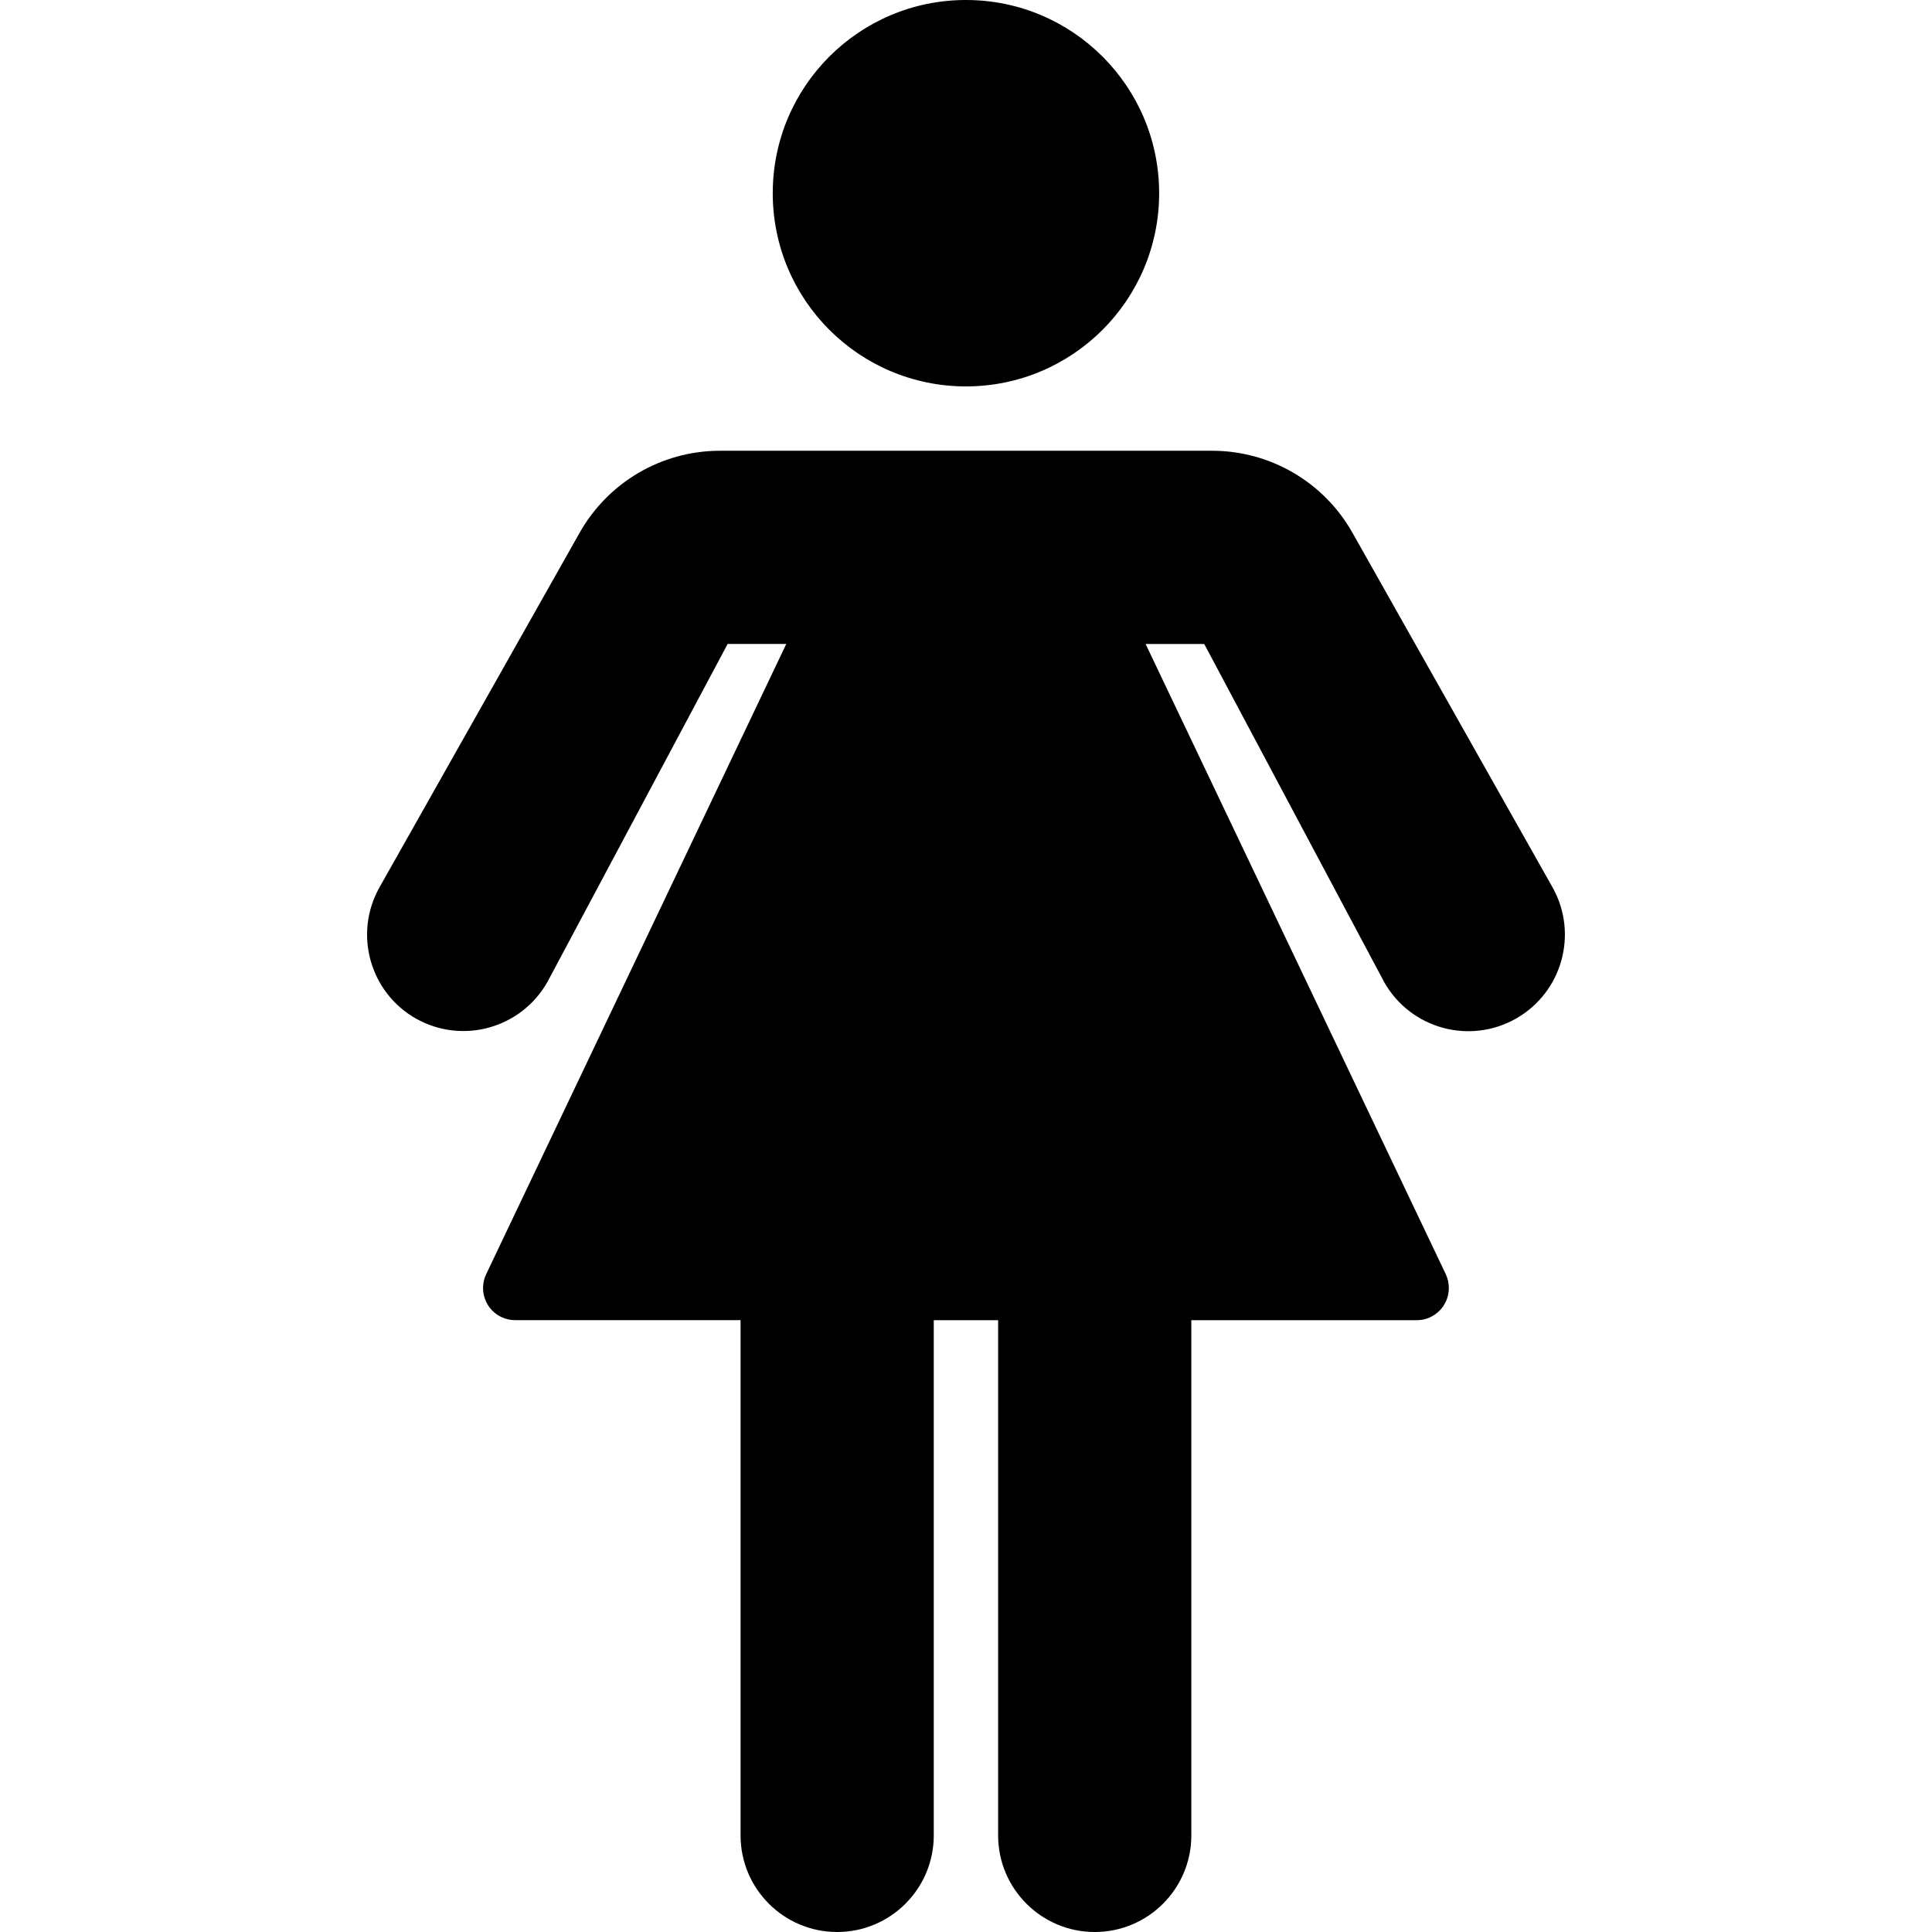 <svg width="35" height="35" viewBox="0 0 35 35" fill="none" xmlns="http://www.w3.org/2000/svg">
<path d="M17.499 7C19.432 7 20.999 5.433 20.999 3.5C20.999 1.567 19.432 0 17.499 0C15.566 0 13.999 1.567 13.999 3.5C13.999 5.433 15.566 7 17.499 7Z" fill="black"/>
<path d="M28.133 16.088L24.499 9.648C23.983 8.735 23.016 8.169 21.968 8.166H13.031C11.981 8.17 11.014 8.739 10.499 9.654L6.877 16.071C6.401 16.912 6.698 17.98 7.539 18.455C7.54 18.456 7.541 18.456 7.542 18.456C8.381 18.925 9.441 18.628 9.916 17.791L13.182 11.666H14.244L8.808 23.082C8.669 23.373 8.792 23.721 9.083 23.86C9.161 23.897 9.246 23.916 9.333 23.916H13.416V33.25C13.416 34.216 14.199 35 15.166 35C16.132 35 16.916 34.216 16.916 33.25V23.917H18.082V33.25C18.082 34.216 18.866 35 19.832 35C20.799 35 21.582 34.216 21.582 33.25V23.917H25.666C25.988 23.916 26.248 23.654 26.247 23.332C26.247 23.245 26.228 23.16 26.191 23.082L20.754 11.667H21.816L25.082 17.803C25.564 18.641 26.634 18.93 27.472 18.448C28.298 17.973 28.592 16.924 28.133 16.088Z" fill="black"/>
</svg>

